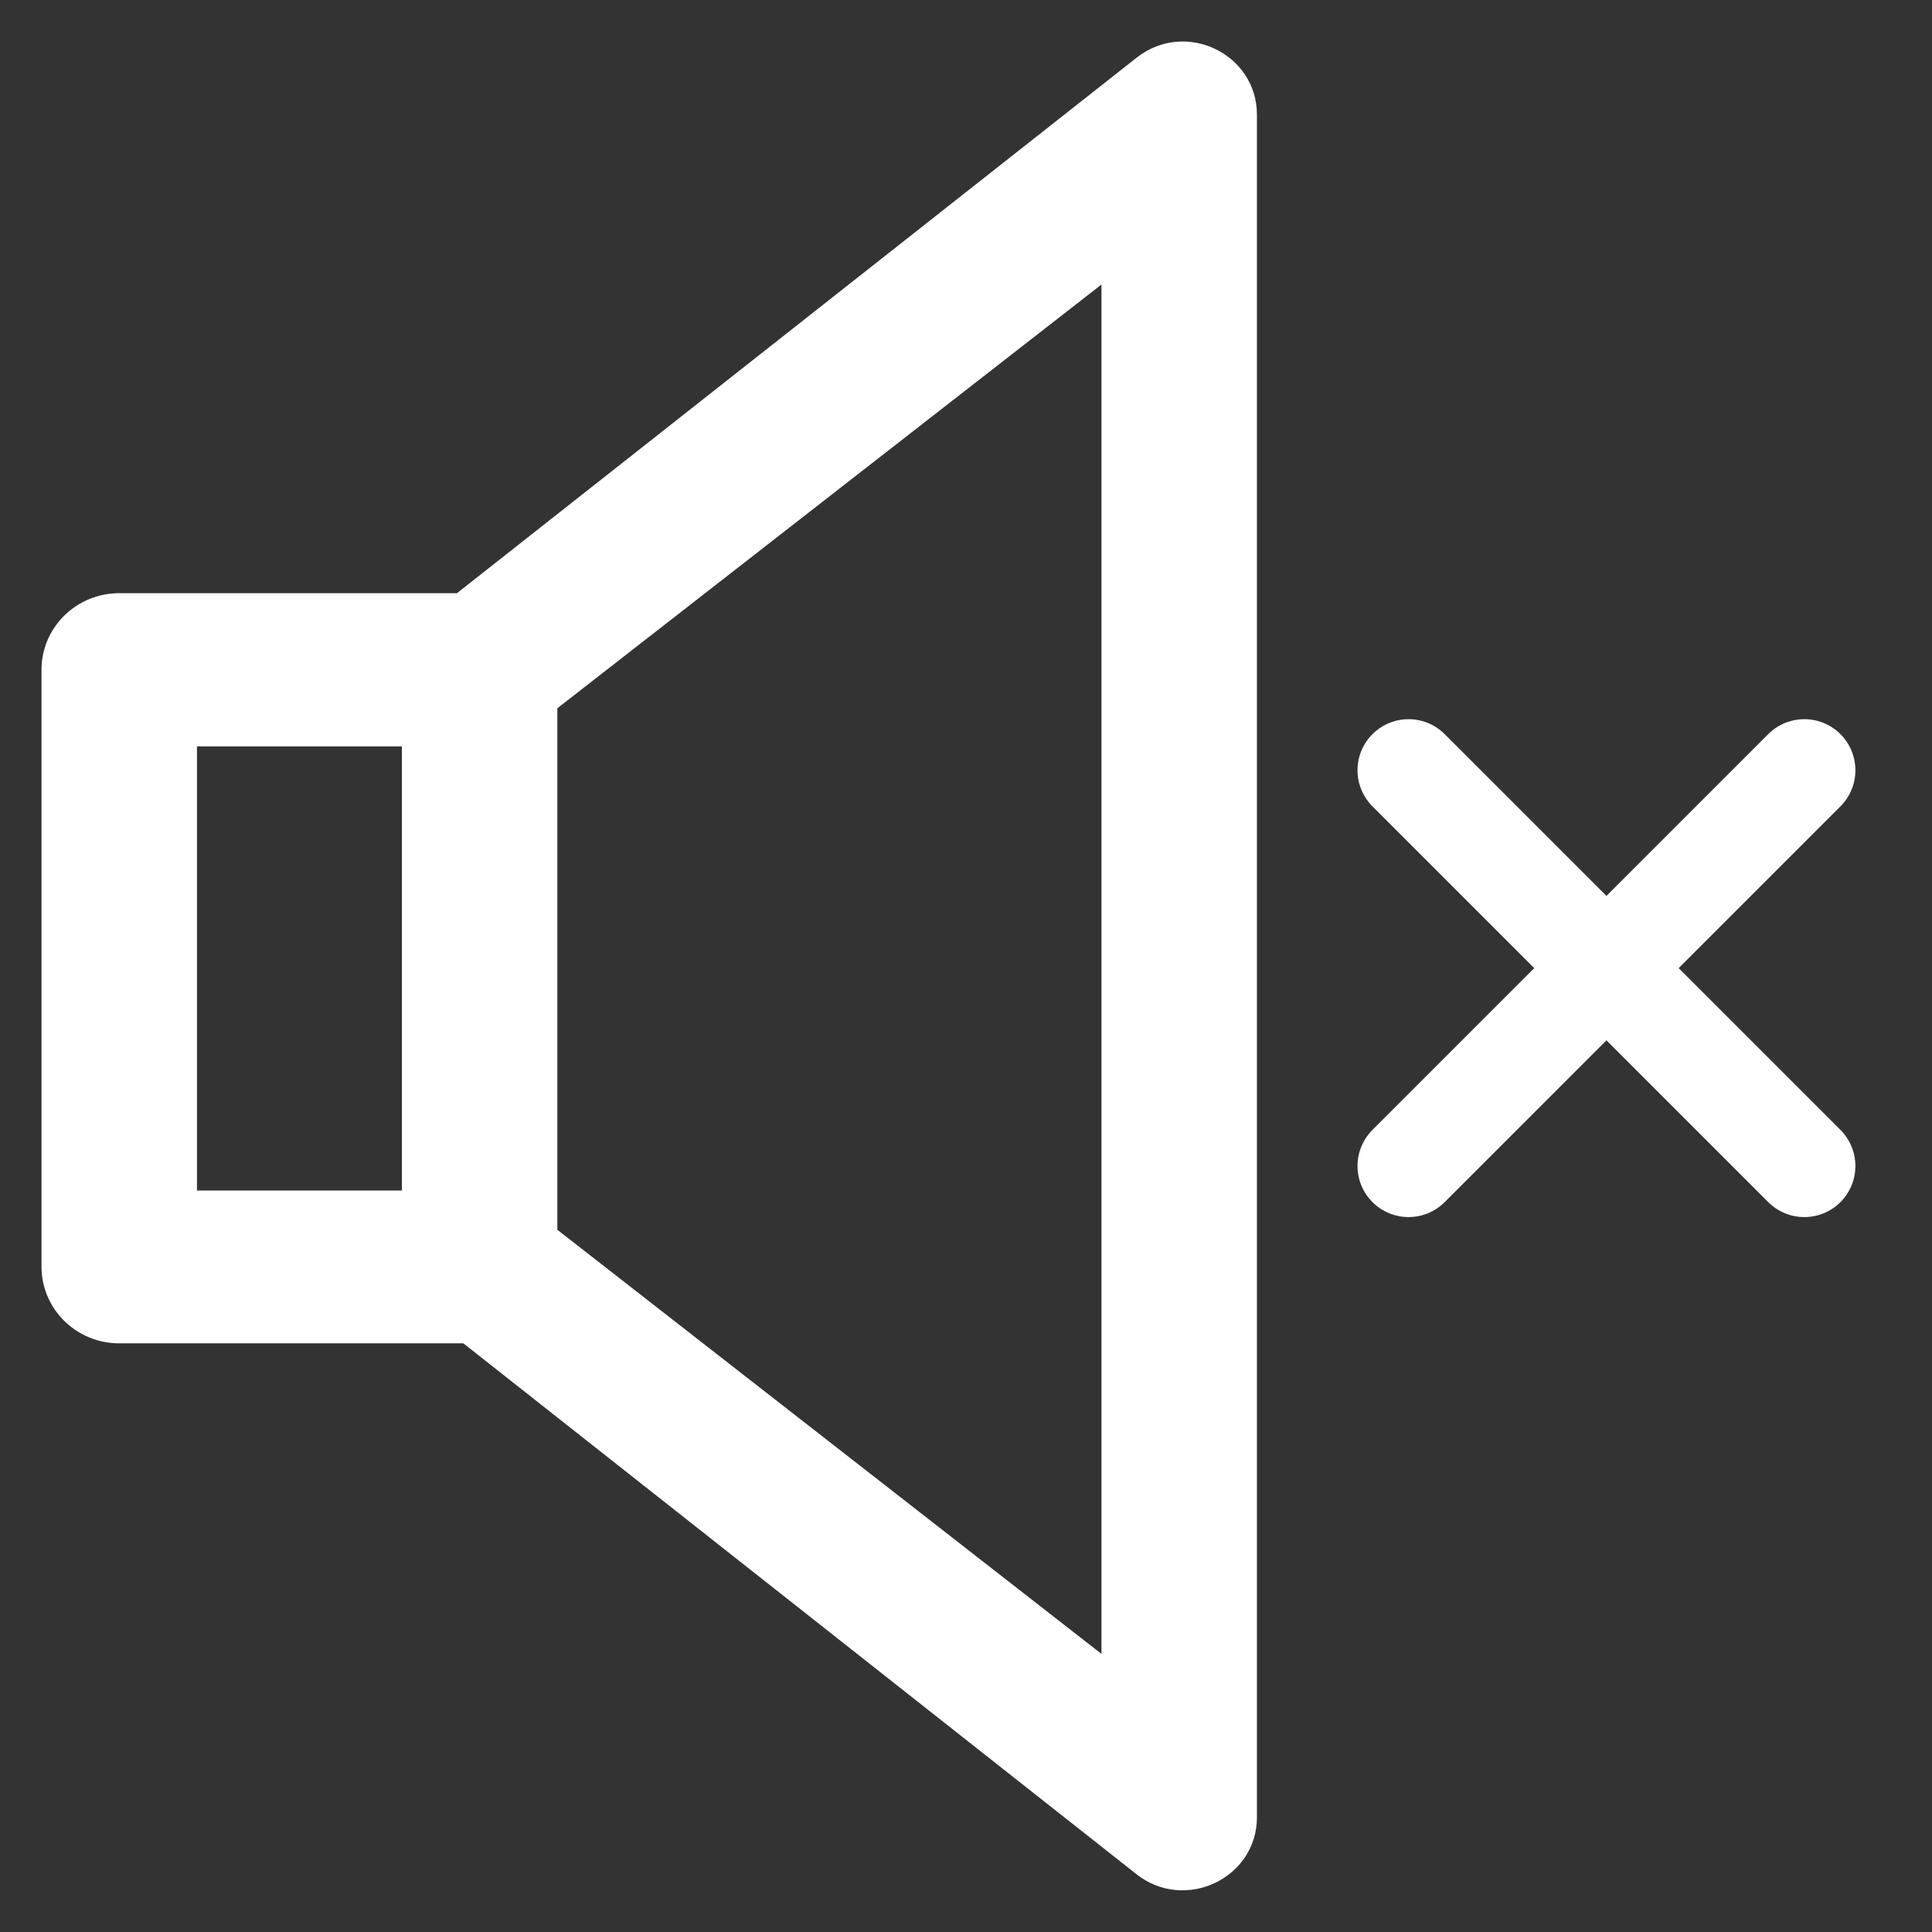<svg width="454" height="454" viewBox="0 0 454 454" fill="none" xmlns="http://www.w3.org/2000/svg">
<rect x="0" y="0" width="454" height="454" fill="#333333" stroke="none"/>
<path d="M258.833 388.649L130.968 288.982V166.437L258.833 66.859V388.649V388.649ZM94.436 279.76H46.287V175.393H94.436V279.76ZM267.08 13.567L107.382 139.392H28.02C17.912 139.392 9.754 147.461 9.754 157.393V297.672C9.754 307.603 17.912 315.672 28.02 315.672H108.889L267.08 440.433C278.43 449.389 295.366 441.409 295.366 427.044V26.956C295.366 12.591 278.518 4.522 267.08 13.567V13.567Z" fill="white"/>
<path d="M424 274L331 181" stroke="white" stroke-width="24" stroke-miterlimit="3.869" stroke-linecap="round"/>
<path d="M331 274L424 181" stroke="white" stroke-width="24" stroke-miterlimit="3.869" stroke-linecap="round"/>
</svg>
